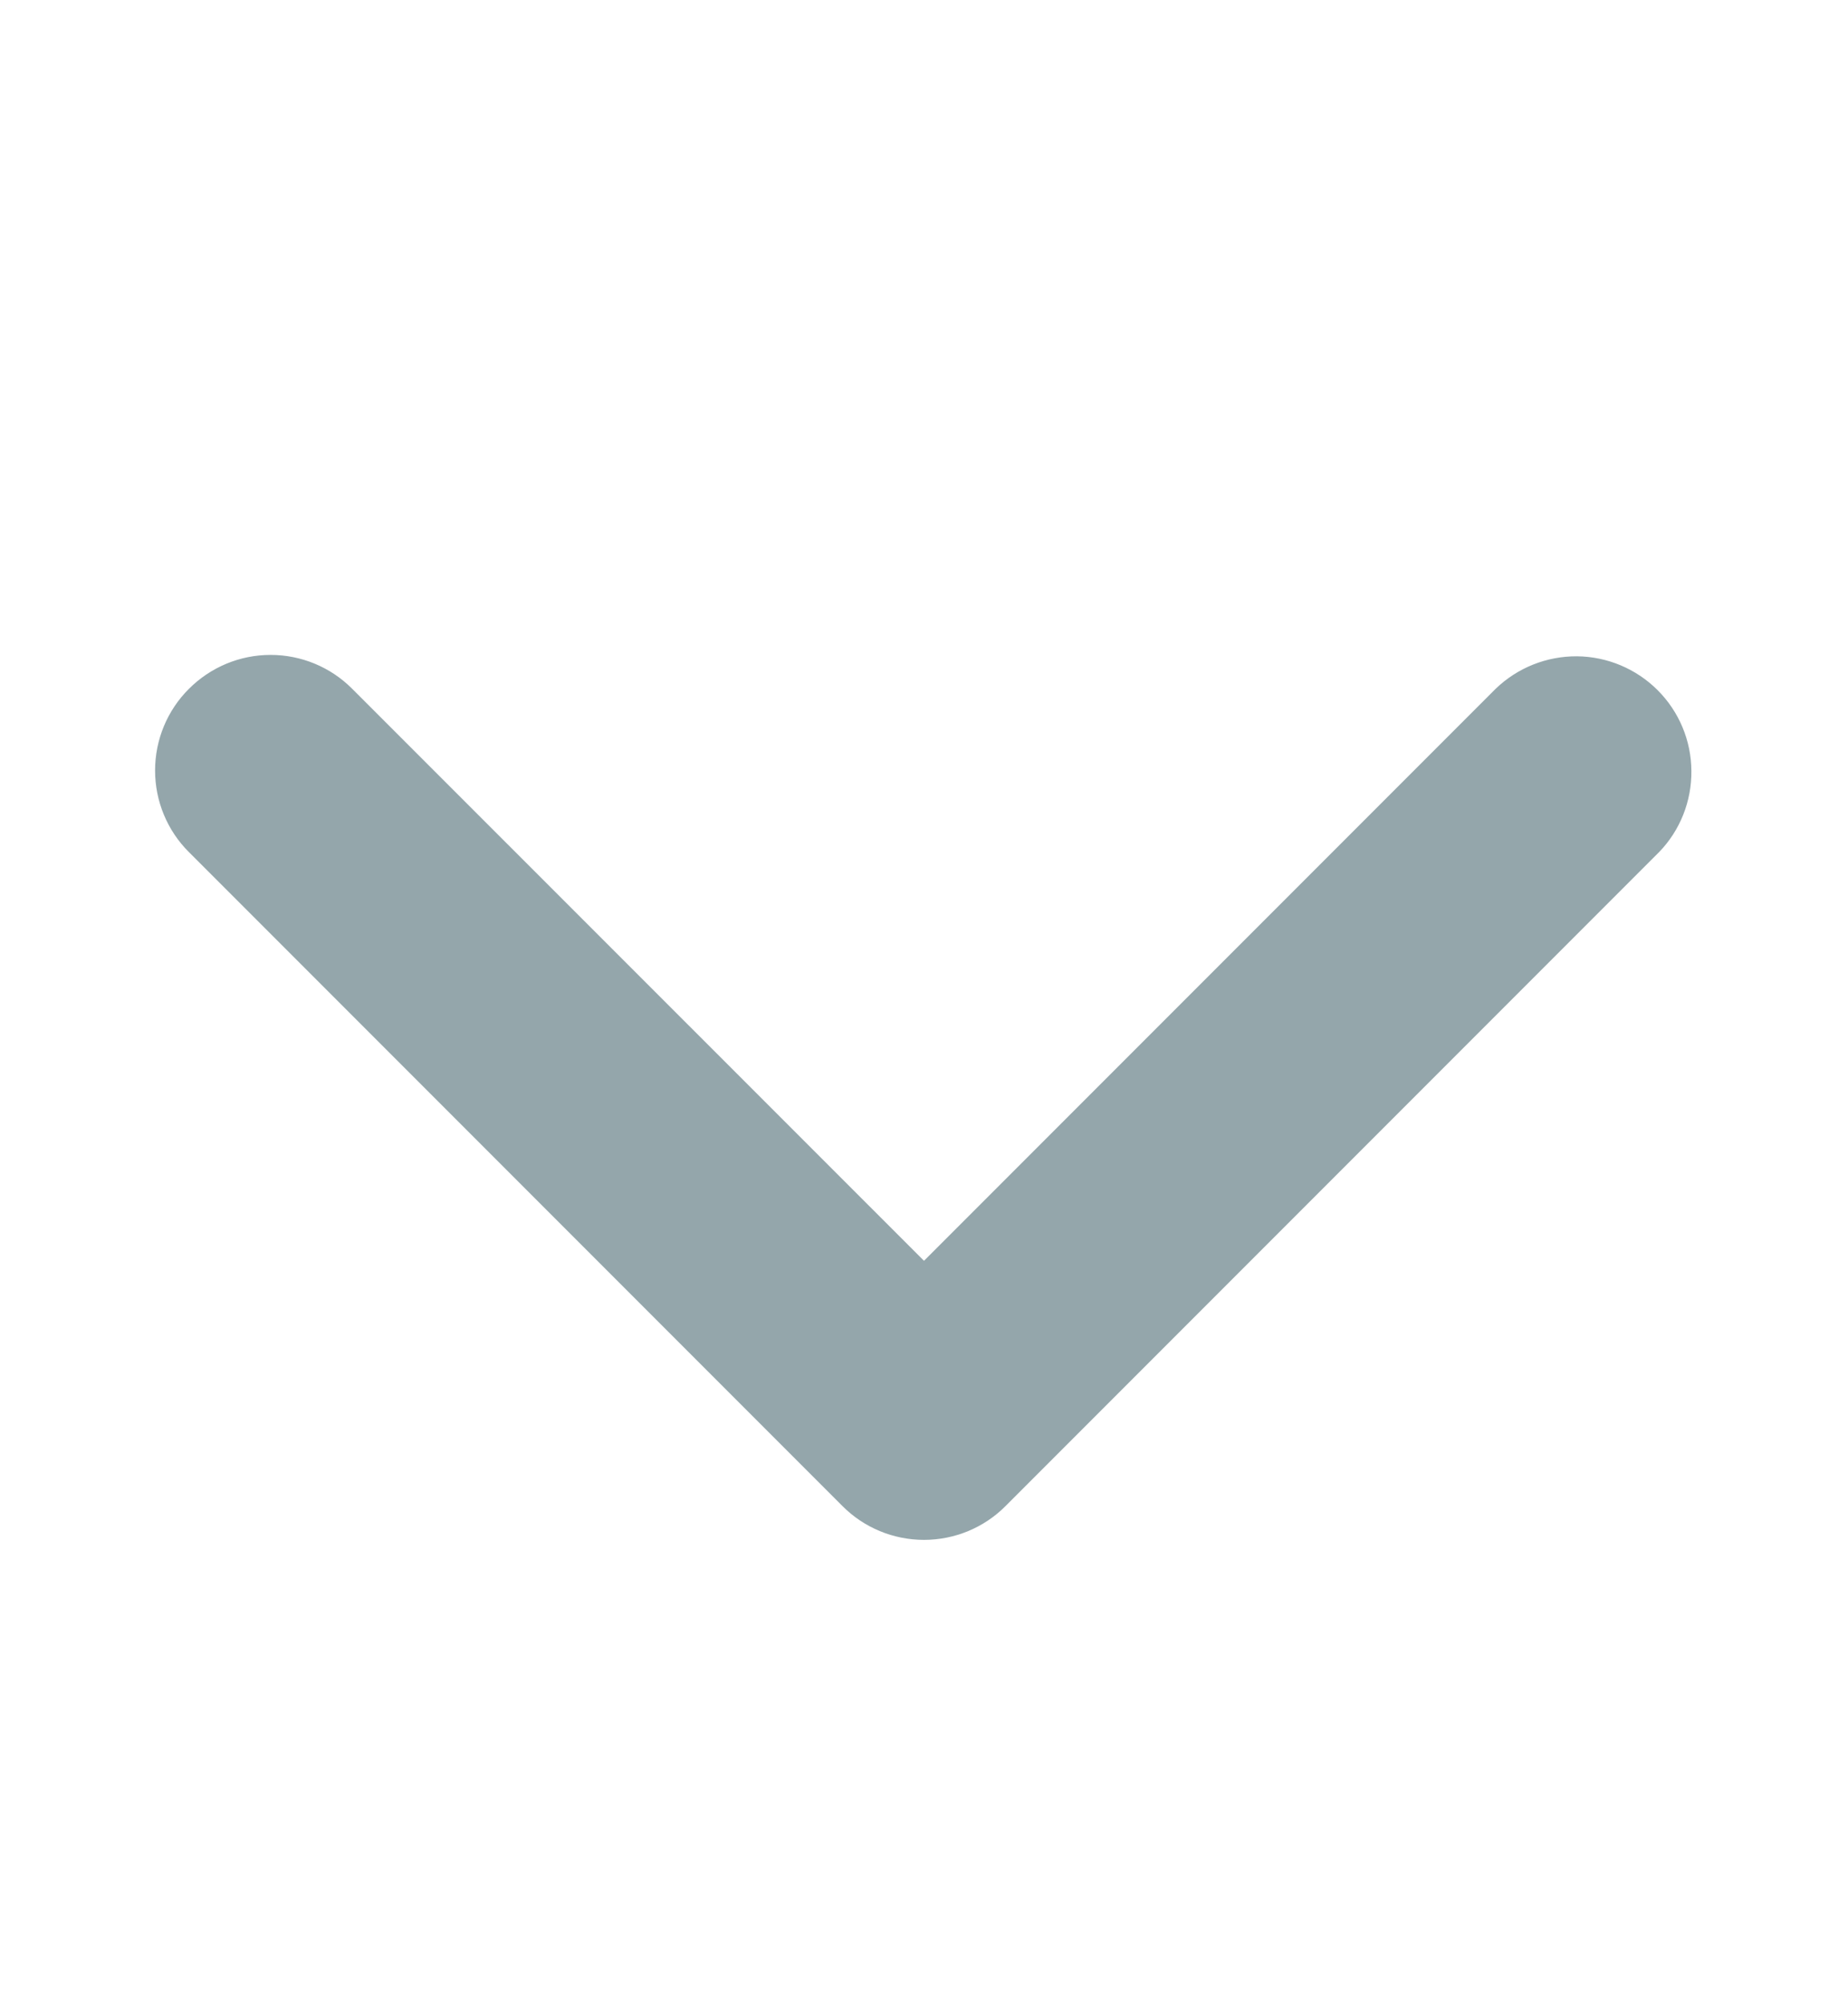 <svg width="12" height="13" viewBox="0 0 12 13" fill="none" xmlns="http://www.w3.org/2000/svg">
<g id="ep:arrow-down-bold">
<path id="Vector" d="M1.227 4.47C1.368 4.329 1.558 4.25 1.757 4.25C1.956 4.25 2.147 4.329 2.287 4.47L6 8.182L9.712 4.47C9.854 4.333 10.043 4.258 10.24 4.259C10.437 4.261 10.625 4.34 10.764 4.479C10.903 4.618 10.982 4.806 10.983 5.003C10.985 5.199 10.91 5.389 10.773 5.53L6.53 9.773C6.39 9.914 6.199 9.993 6 9.993C5.801 9.993 5.61 9.914 5.47 9.773L1.227 5.53C1.086 5.39 1.007 5.199 1.007 5C1.007 4.801 1.086 4.61 1.227 4.47Z" fill="#94A6AB"/>
</g>
</svg>
